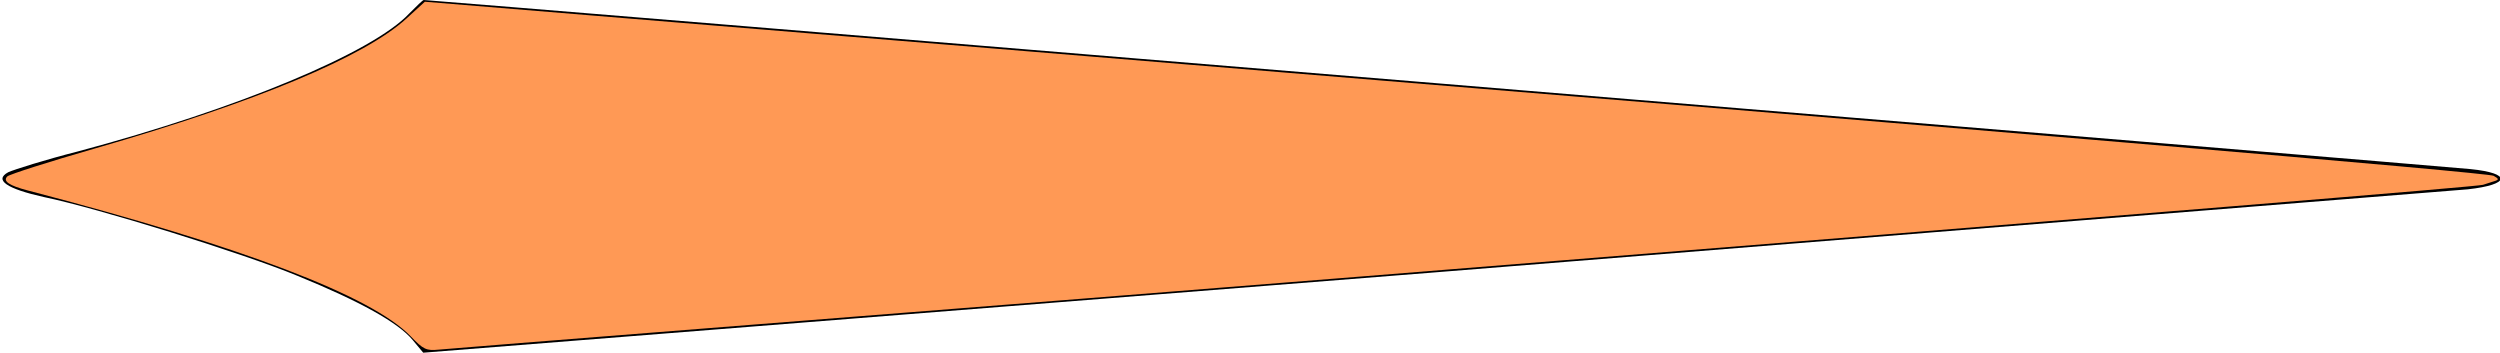 <?xml version="1.0" encoding="UTF-8" standalone="no"?>
<svg
   xmlns:dc="http://purl.org/dc/elements/1.1/"
   xmlns:cc="http://creativecommons.org/ns#"
   xmlns:rdf="http://www.w3.org/1999/02/22-rdf-syntax-ns#"
   xmlns:svg="http://www.w3.org/2000/svg"
   xmlns="http://www.w3.org/2000/svg"
   xmlns:sodipodi="http://sodipodi.sourceforge.net/DTD/sodipodi-0.dtd"
   xmlns:inkscape="http://www.inkscape.org/namespaces/inkscape"
   inkscape:version="1.0 (4035a4f, 2020-05-01)"
   sodipodi:docname="arrow_maroon.svg"
   id="svg837"
   preserveAspectRatio="xMidYMid meet"
   viewBox="0 0 482 68"
   height="68pt"
   width="482pt"
   version="1.0">
  <defs
     id="defs841" />
  <sodipodi:namedview
     inkscape:current-layer="svg837"
     inkscape:window-maximized="0"
     inkscape:window-y="37"
     inkscape:window-x="53"
     inkscape:cy="45.333333"
     inkscape:cx="321.33333"
     inkscape:zoom="1.1078838"
     showgrid="false"
     id="namedview839"
     inkscape:window-height="788"
     inkscape:window-width="1228"
     inkscape:pageshadow="2"
     inkscape:pageopacity="0"
     guidetolerance="10"
     gridtolerance="10"
     objecttolerance="10"
     borderopacity="1"
     bordercolor="#666666"
     pagecolor="#ffffff" />
  <g
     id="g835"
     stroke="none"
     fill="#000000"
     transform="translate(0,68) scale(0.1,-0.1)">
    <path
       id="path833"
       d="M789 654 c-70 -75 -331 -184 -639 -266 -63 -16 -123 -35 -134 -40 -28 -15 -3 -32 69 -48 102 -21 383 -108 489 -152 120 -49 194 -90 222 -124 l20 -24 1940 154 c1066 86 1967 158 2002 161 82 9 85 31 5 39 -46 5 -3932 326 -3946 326 -2 0 -14 -12 -28 -26z" />
  </g>
  <path
     transform="scale(0.75)"
     id="path845"
     d="M 105.606,86.488 C 95.497,76.017 62.481,63.433 7.221,48.986 2.331,47.707 0.658,46.571 1.874,45.355 2.4,44.829 12.551,41.591 24.432,38.16 66.067,26.137 93.704,14.604 104.505,4.746 l 4.712,-4.301 41.972,3.454 c 23.085,1.9 74.669,6.142 114.633,9.427 251.27,20.655 373.763,31.058 375.2,31.865 1.361,0.764 1.411,0.997 0.291,1.349 -0.745,0.234 -2.105,0.67 -3.022,0.969 -1.389,0.452 -78.684,6.77 -288.074,23.545 -39.62,3.174 -97.348,7.743 -170.596,13.501 -34.751,2.732 -64.808,5.126 -66.794,5.32 -3.255,0.318 -3.967,-0.016 -7.222,-3.387 z"
     style="fill:#ff9955;stroke-width:0.903" />
</svg>

